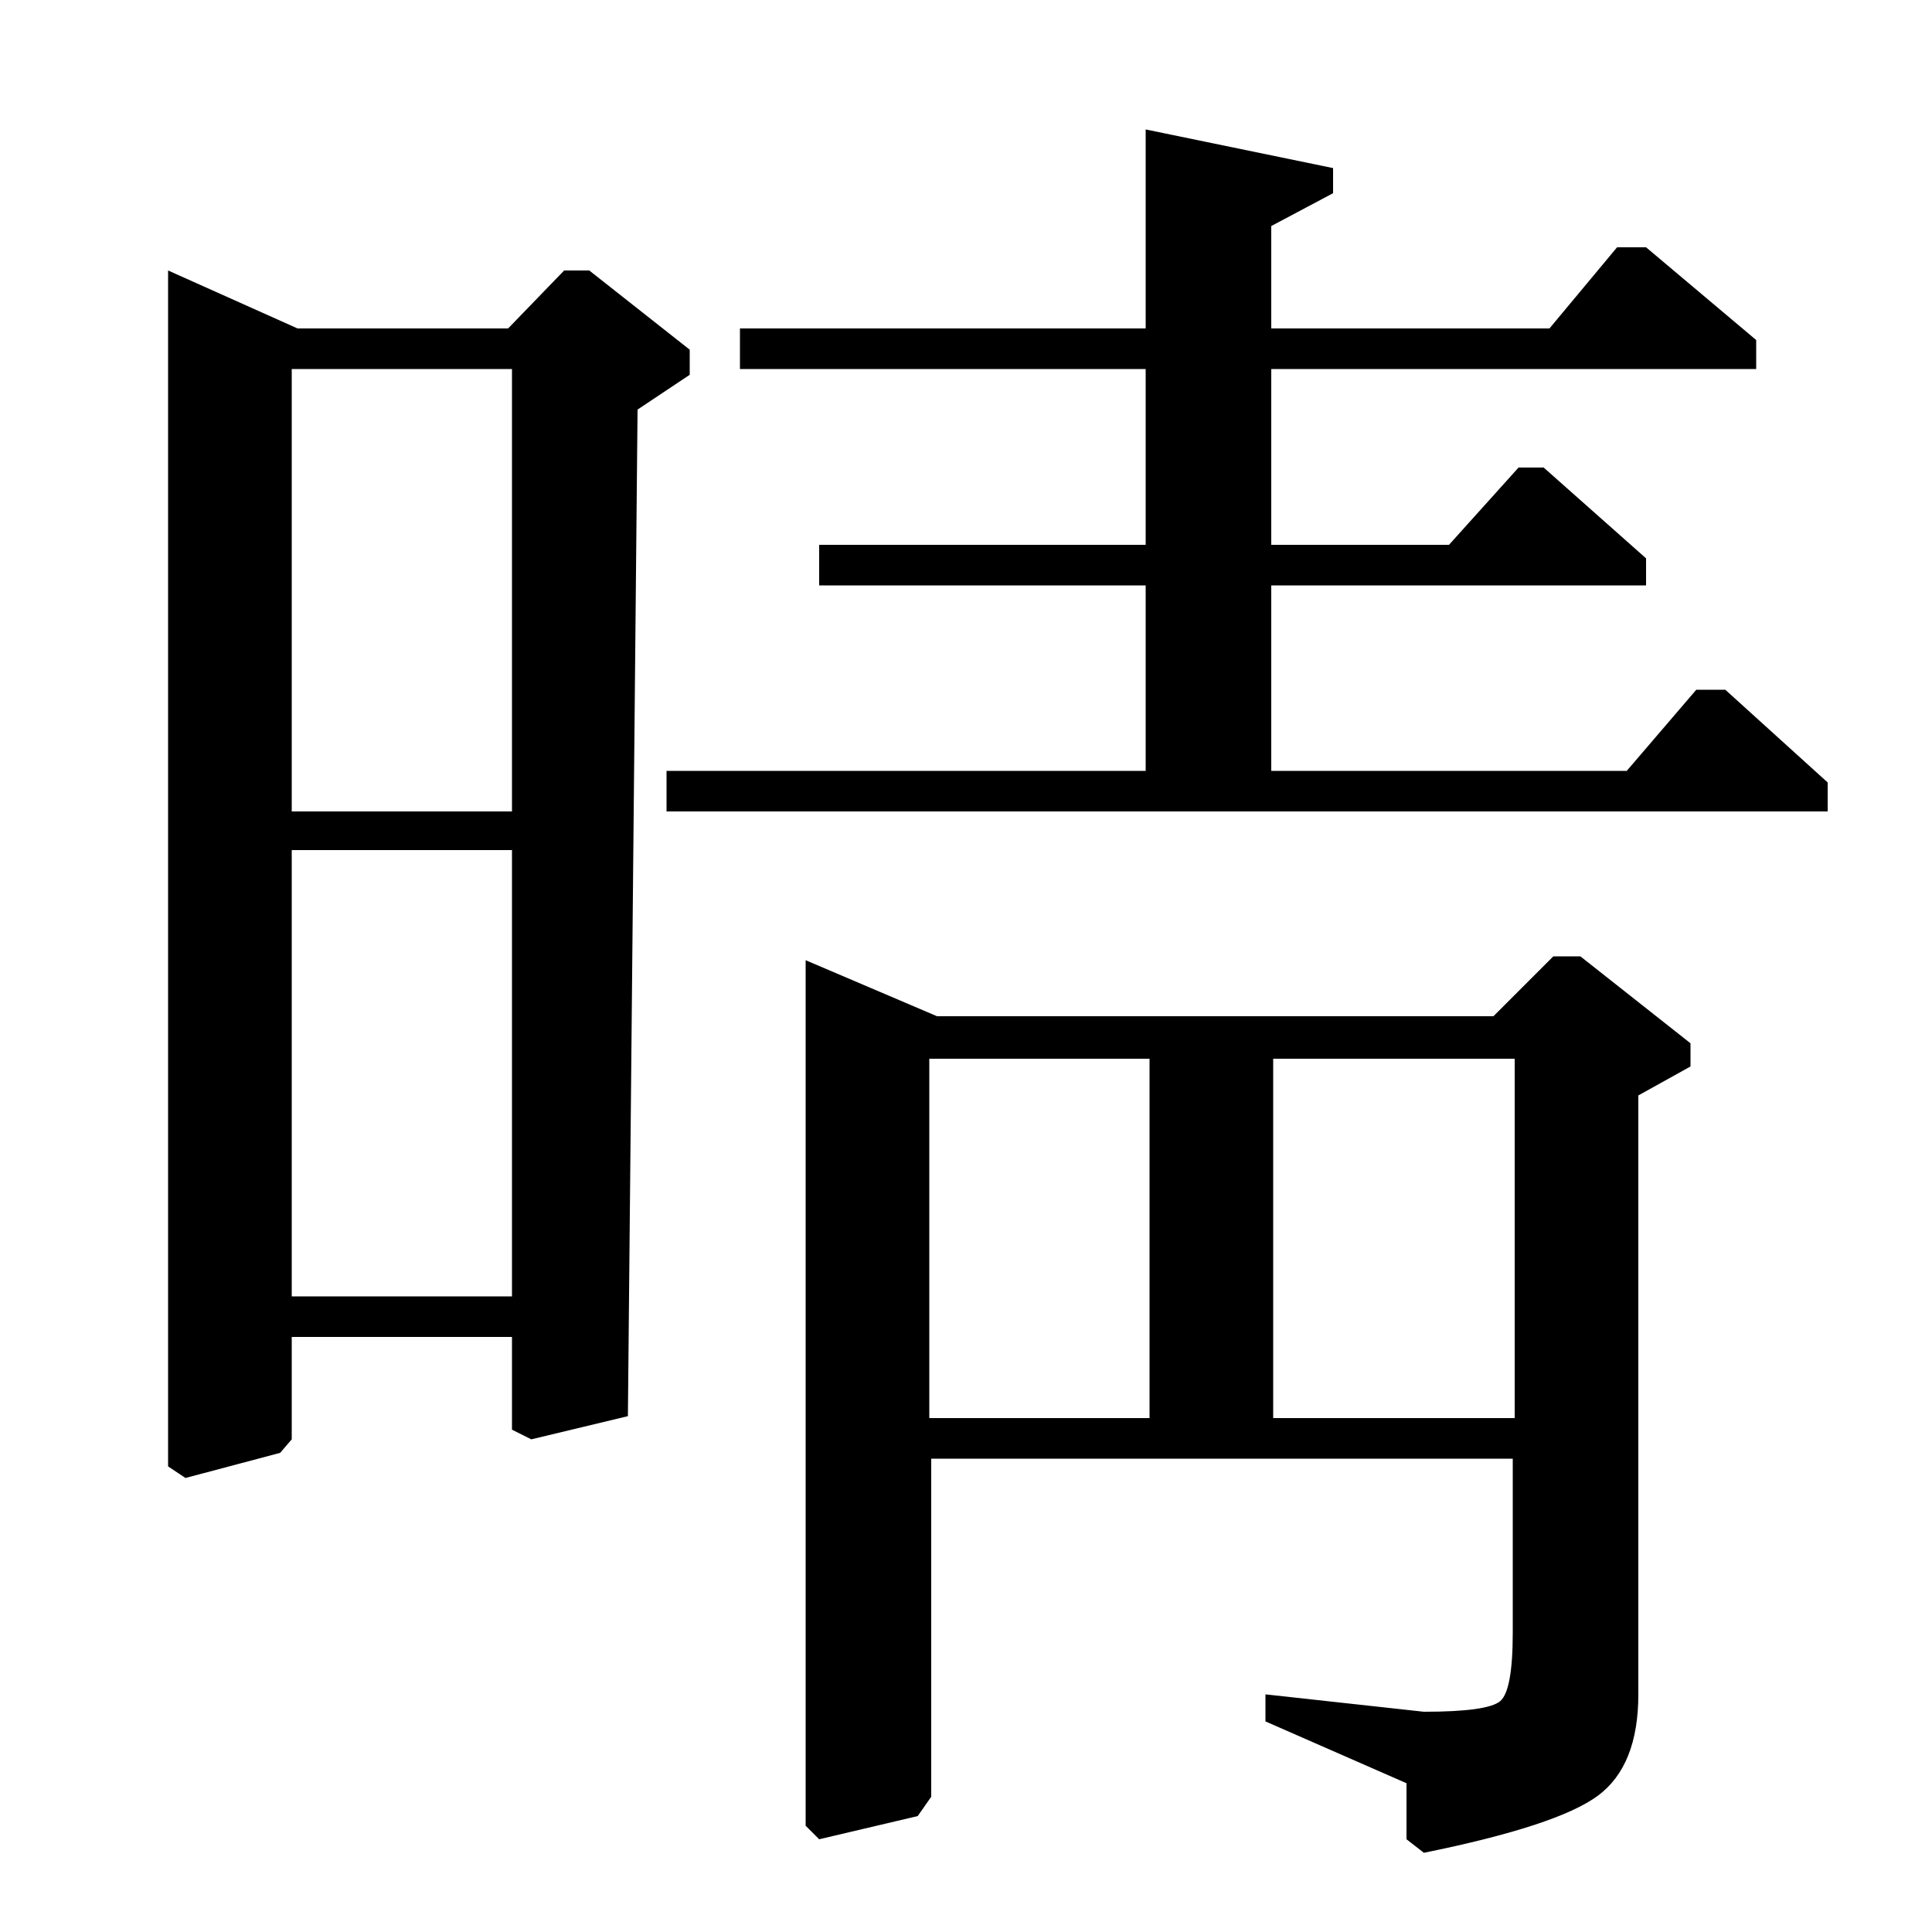 <?xml version="1.0" standalone="no"?>
<!DOCTYPE svg PUBLIC "-//W3C//DTD SVG 1.1//EN" "http://www.w3.org/Graphics/SVG/1.1/DTD/svg11.dtd" >
<svg xmlns="http://www.w3.org/2000/svg" xmlns:xlink="http://www.w3.org/1999/xlink" version="1.1" viewBox="0 -140 1000 1000">
  <g transform="matrix(1 0 0 -1 0 860)">
   <path fill="currentColor"
d="M154 830h109l29 30h13l52 -41v-13l-27 -18l-5 -521l-50 -12l-10 5v48h-114v-53l-6 -7l-49 -13l-9 6v619zM265 329v231h-114v-231h114zM265 580v229h-114v-229h114zM383 830h210v103l97 -20v-13l-32 -17v-53h144l35 42h15l57 -48v-15h-251v-91h92l36 40h13l53 -47v-14
h-194v-96h184l36 42h15l53 -48v-15h-601v21h248v96h-169v21h169v91h-210v21zM417 503l68 -29h288l31 31h14l57 -45v-12l-27 -15v-310q0 -37 -21 -52.5t-90 -29.5l-9 7v29l-73 32v14l82 -9q33 0 39.5 5.5t6.5 35.5v90h-301v-175l-7 -10l-51 -12l-7 7v448zM481 266h114v186
h-114v-186zM784 266v186h-125v-186h125z" />
  </g>

</svg>
